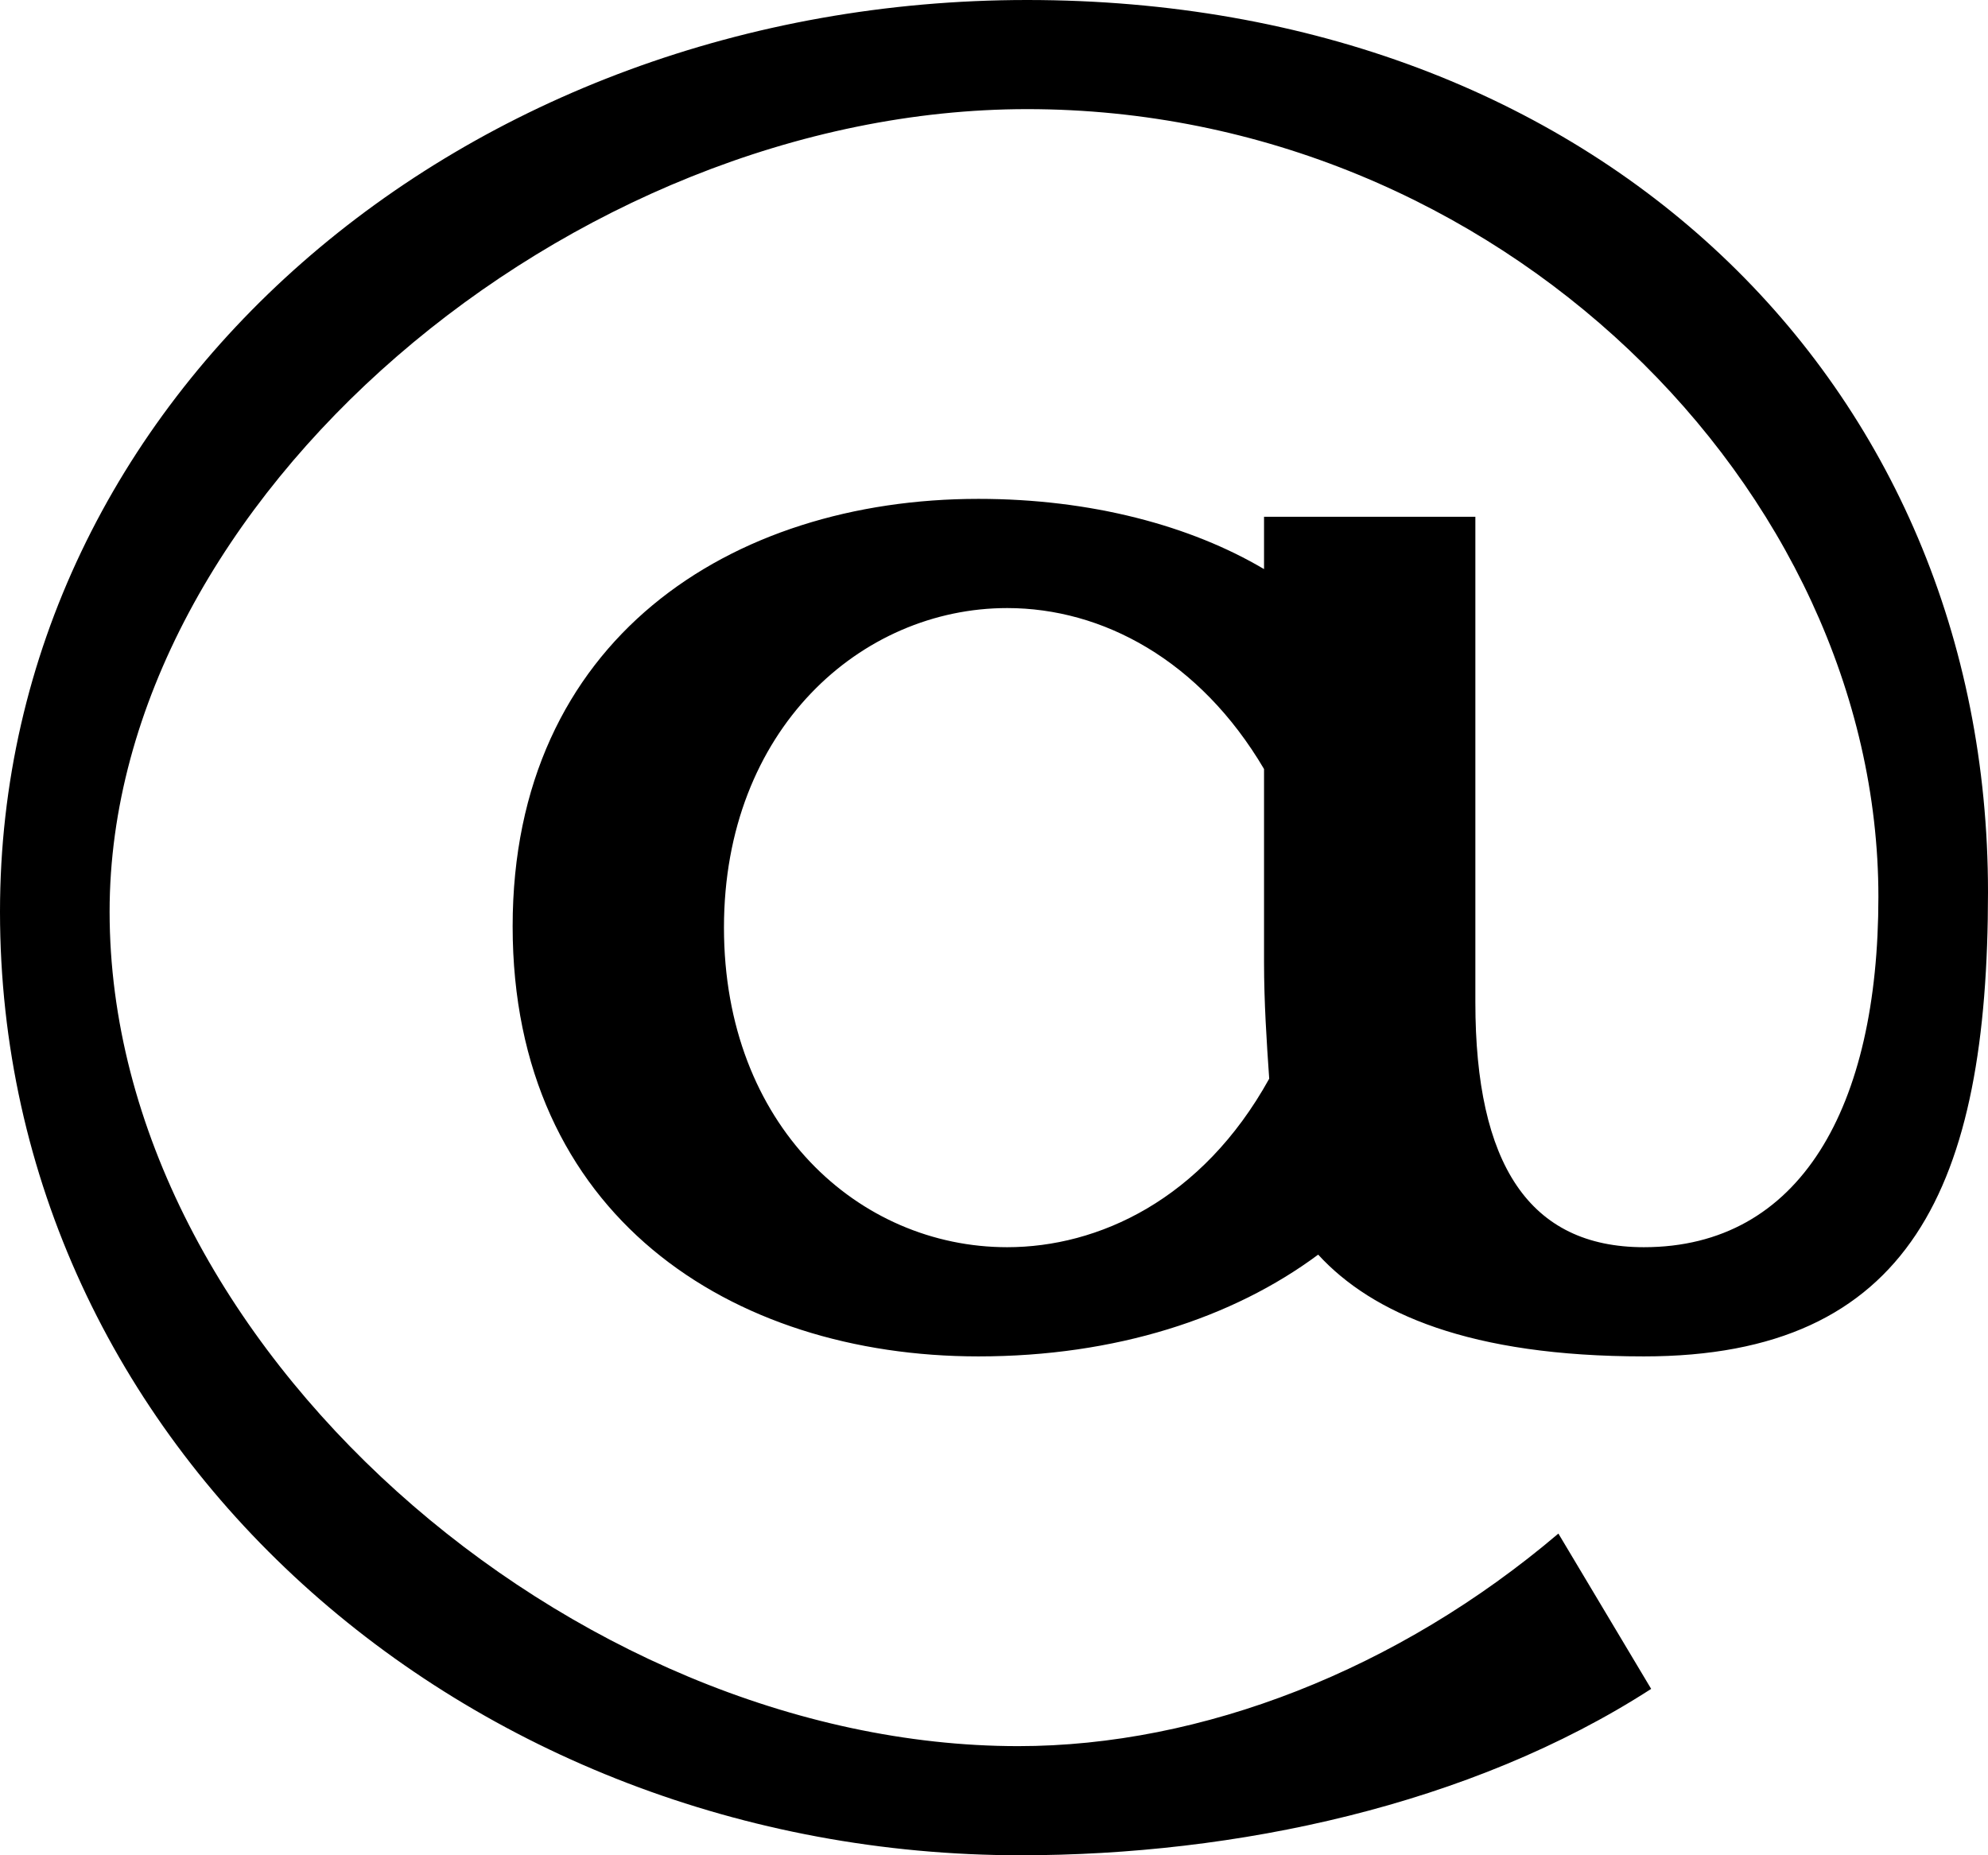 <?xml version="1.0" standalone="no"?>
<!-- Generator: Adobe Fireworks CS6, Export SVG Extension by Aaron Beall (http://fireworks.abeall.com) . Version: 0.6.1  -->
<!DOCTYPE svg PUBLIC "-//W3C//DTD SVG 1.1//EN" "http://www.w3.org/Graphics/SVG/1.1/DTD/svg11.dtd">
<svg id="Untitled-Page%201" viewBox="0 0 30 28" style="background-color:#ffffff00" version="1.1"
	xmlns="http://www.w3.org/2000/svg" xmlns:xlink="http://www.w3.org/1999/xlink" xml:space="preserve"
	x="0px" y="0px" width="30px" height="28px"
>
	<g id="Layer%201">
		<g>
			<path d="M 22.264 7.799 L 19.075 7.799 L 19.075 8.589 C 17.971 7.935 16.468 7.529 14.765 7.529 C 11.025 7.529 7.736 9.656 7.736 13.981 C 7.736 18.337 11.025 20.471 14.765 20.471 C 16.835 20.471 18.605 19.892 19.892 18.935 C 20.709 19.826 22.187 20.471 24.807 20.471 C 28.833 20.471 30 17.899 30 13.463 C 30 5.788 24.106 0 15.5 0 C 6.994 0 0 5.982 0 13.759 C 0 21.829 7.038 28 15.4 28 C 18.639 28 22.187 27.251 24.917 25.489 L 23.517 23.145 C 21.098 25.201 18.138 26.353 15.366 26.353 C 8.648 26.353 1.654 20.303 1.654 13.759 C 1.654 7.551 8.61 1.647 15.5 1.647 C 22.596 1.647 28.346 7.375 28.346 13.537 C 28.346 16.716 27.165 18.823 24.807 18.823 C 23.075 18.823 22.264 17.567 22.264 15.127 L 22.264 7.799 L 22.264 7.799 ZM 15.199 18.823 C 12.962 18.823 10.925 16.991 10.925 13.999 C 10.925 11.008 12.995 9.177 15.199 9.177 C 16.635 9.177 18.104 9.96 19.075 11.606 L 19.075 14.523 C 19.075 15.121 19.114 15.72 19.153 16.28 C 18.138 18.113 16.568 18.823 15.199 18.823 L 15.199 18.823 Z"/>
		</g>
	</g>
</svg>
